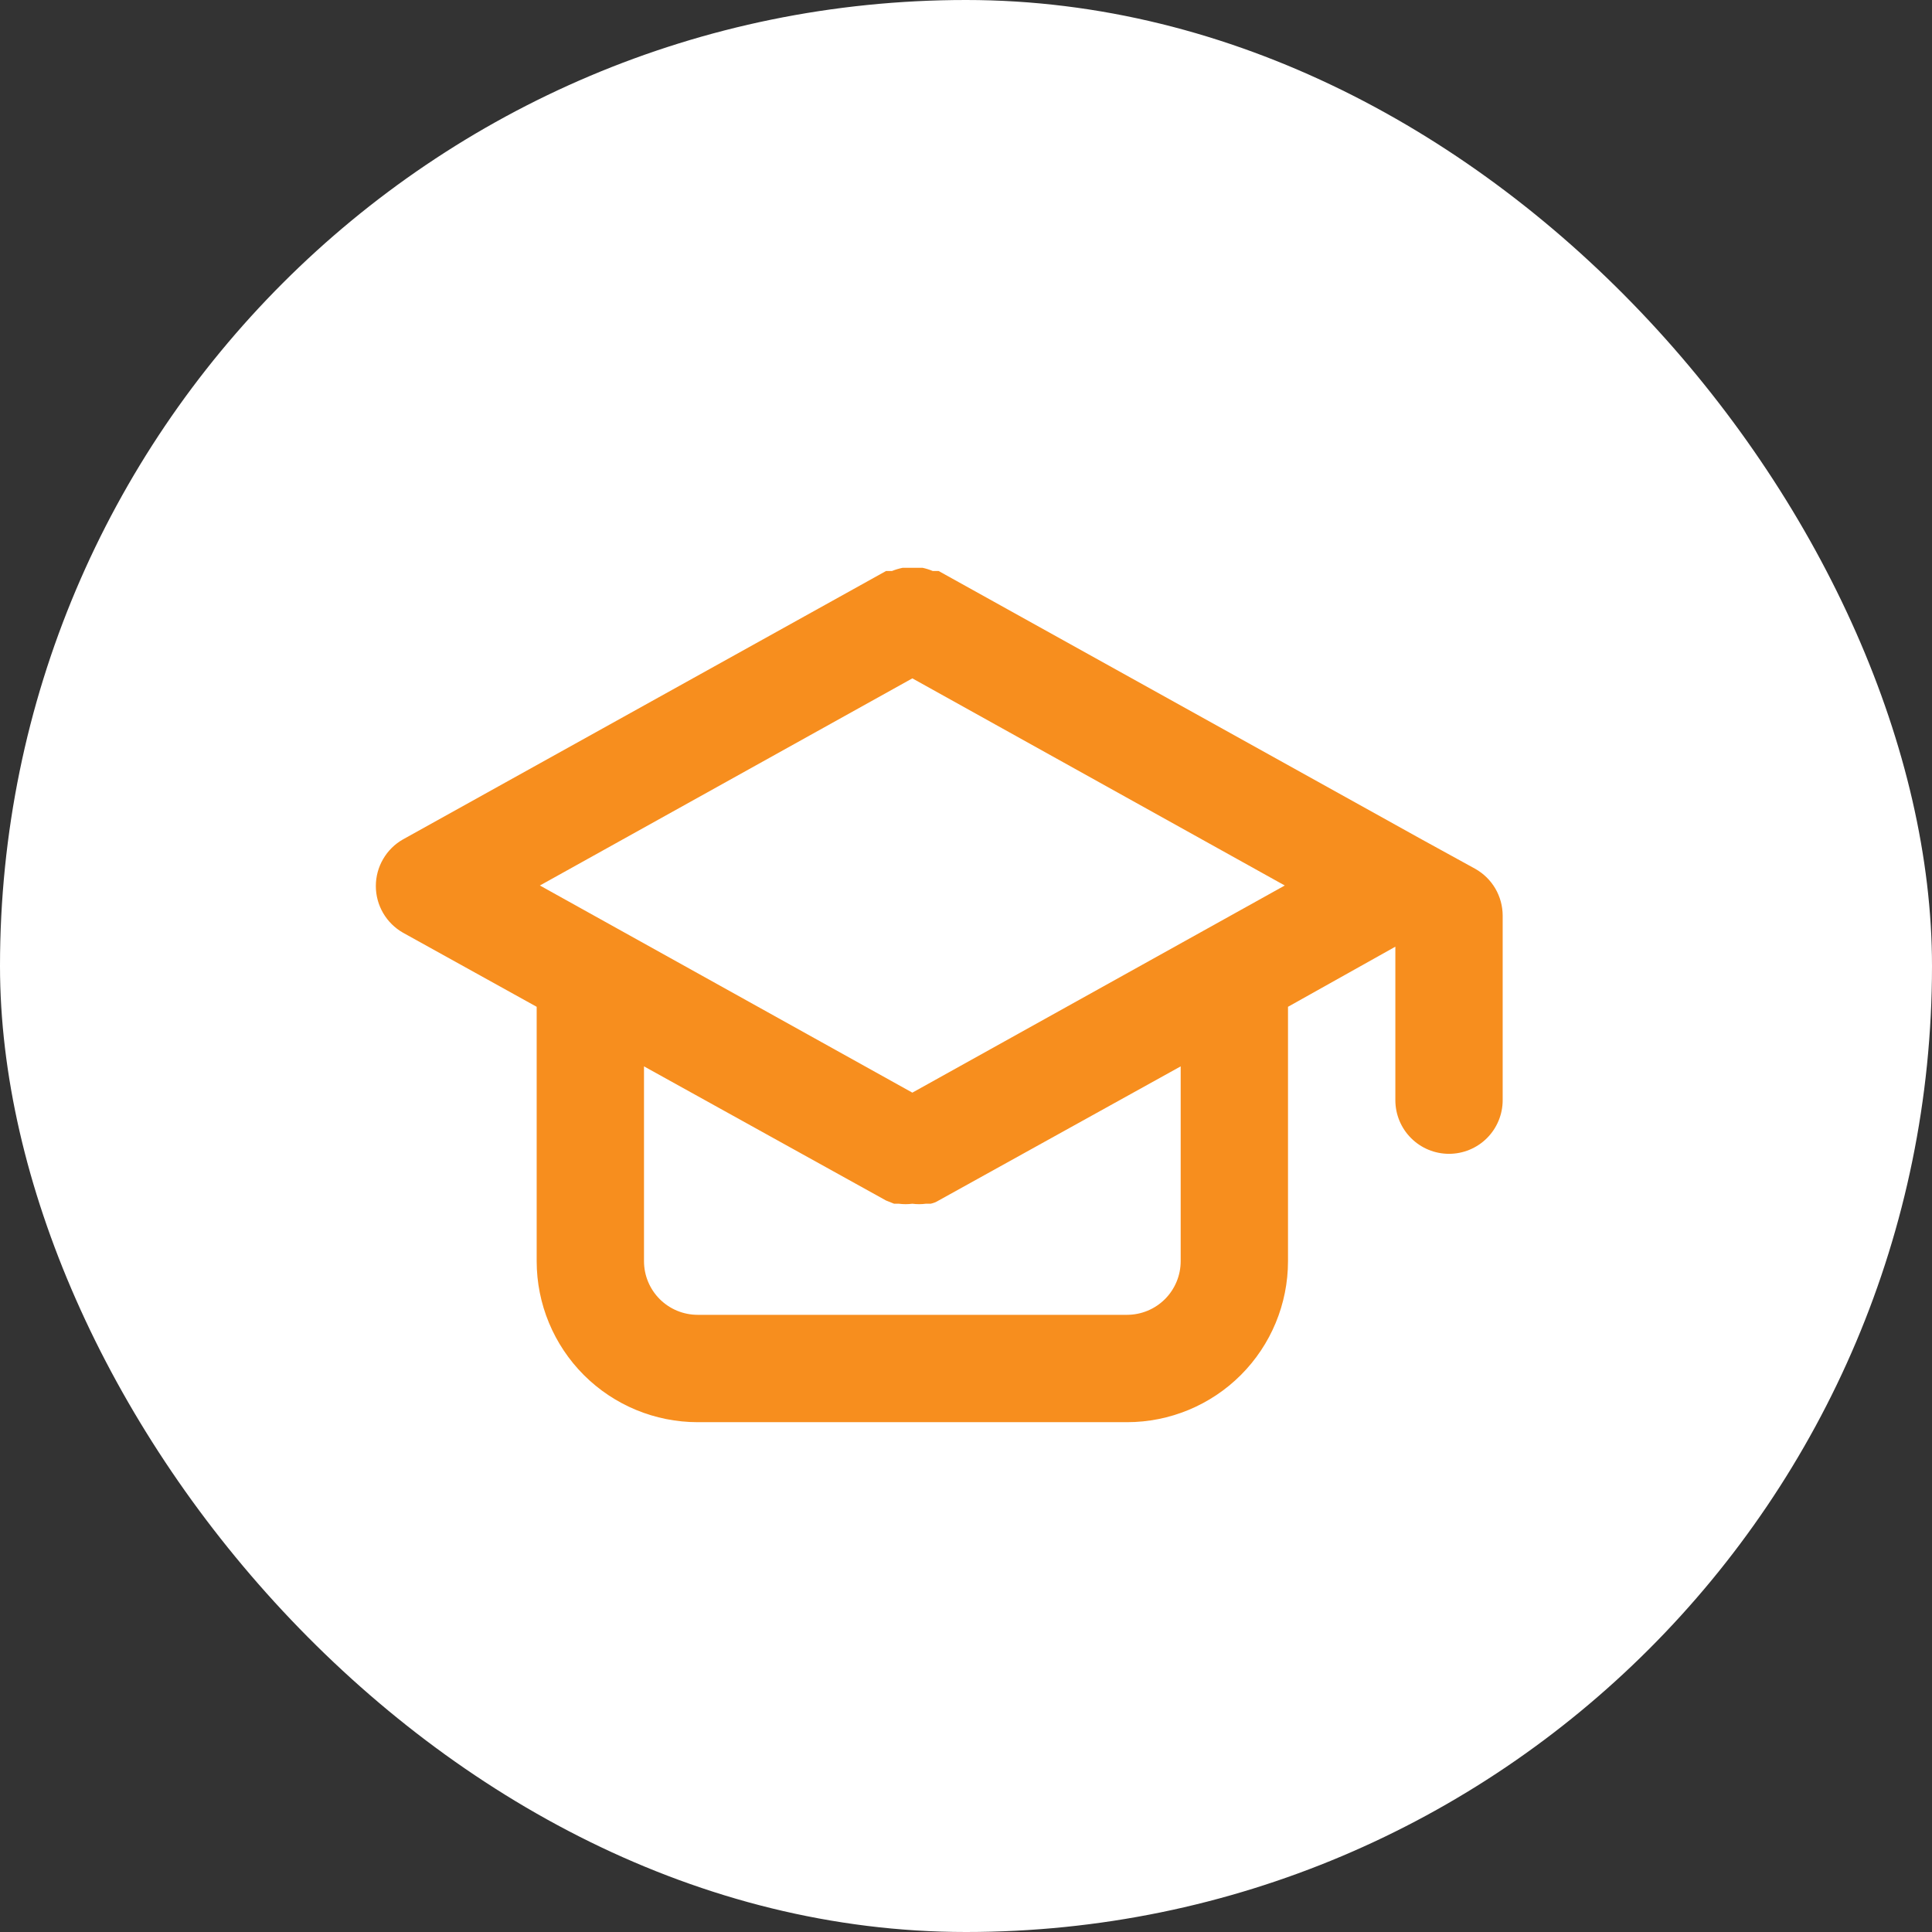 <svg width="60" height="60" viewBox="0 0 60 60" fill="none" xmlns="http://www.w3.org/2000/svg">
<rect x="0" y="0" width="60" height="60" fill="#333333" stroke="none"/>
<g id="Frame 335044">
<rect width="60" height="60" rx="30" fill="white"/>
<g id="Education / mortarboard">
<path id="Vector" d="M45.817 26.983L44.15 26.067L29.15 17.733H28.967C28.865 17.69 28.759 17.657 28.65 17.633H28.334H28.034C27.92 17.657 27.808 17.69 27.7 17.733H27.517L12.517 26.067C12.26 26.212 12.047 26.423 11.899 26.678C11.75 26.932 11.672 27.222 11.672 27.517C11.672 27.811 11.75 28.101 11.899 28.356C12.047 28.61 12.26 28.821 12.517 28.967L16.667 31.267V39.167C16.667 40.493 17.194 41.764 18.131 42.702C19.069 43.64 20.341 44.167 21.667 44.167H35C36.326 44.167 37.598 43.64 38.536 42.702C39.473 41.764 40 40.493 40 39.167V31.267L43.334 29.4V34.167C43.334 34.609 43.509 35.033 43.822 35.345C44.134 35.658 44.558 35.833 45 35.833C45.442 35.833 45.866 35.658 46.179 35.345C46.491 35.033 46.667 34.609 46.667 34.167V28.433C46.666 28.138 46.587 27.848 46.438 27.593C46.289 27.339 46.074 27.128 45.817 26.983ZM36.667 39.167C36.667 39.609 36.491 40.033 36.179 40.345C35.866 40.658 35.442 40.833 35 40.833H21.667C21.225 40.833 20.801 40.658 20.488 40.345C20.176 40.033 20 39.609 20 39.167V33.117L27.517 37.283L27.767 37.383H27.917C28.055 37.401 28.195 37.401 28.334 37.383C28.472 37.401 28.612 37.401 28.75 37.383H28.9C28.989 37.365 29.073 37.331 29.15 37.283L36.667 33.117V39.167ZM28.334 33.933L16.767 27.5L28.334 21.067L39.9 27.5L28.334 33.933Z" fill="#F78E1E"/>
</g>
</g>
</svg>
